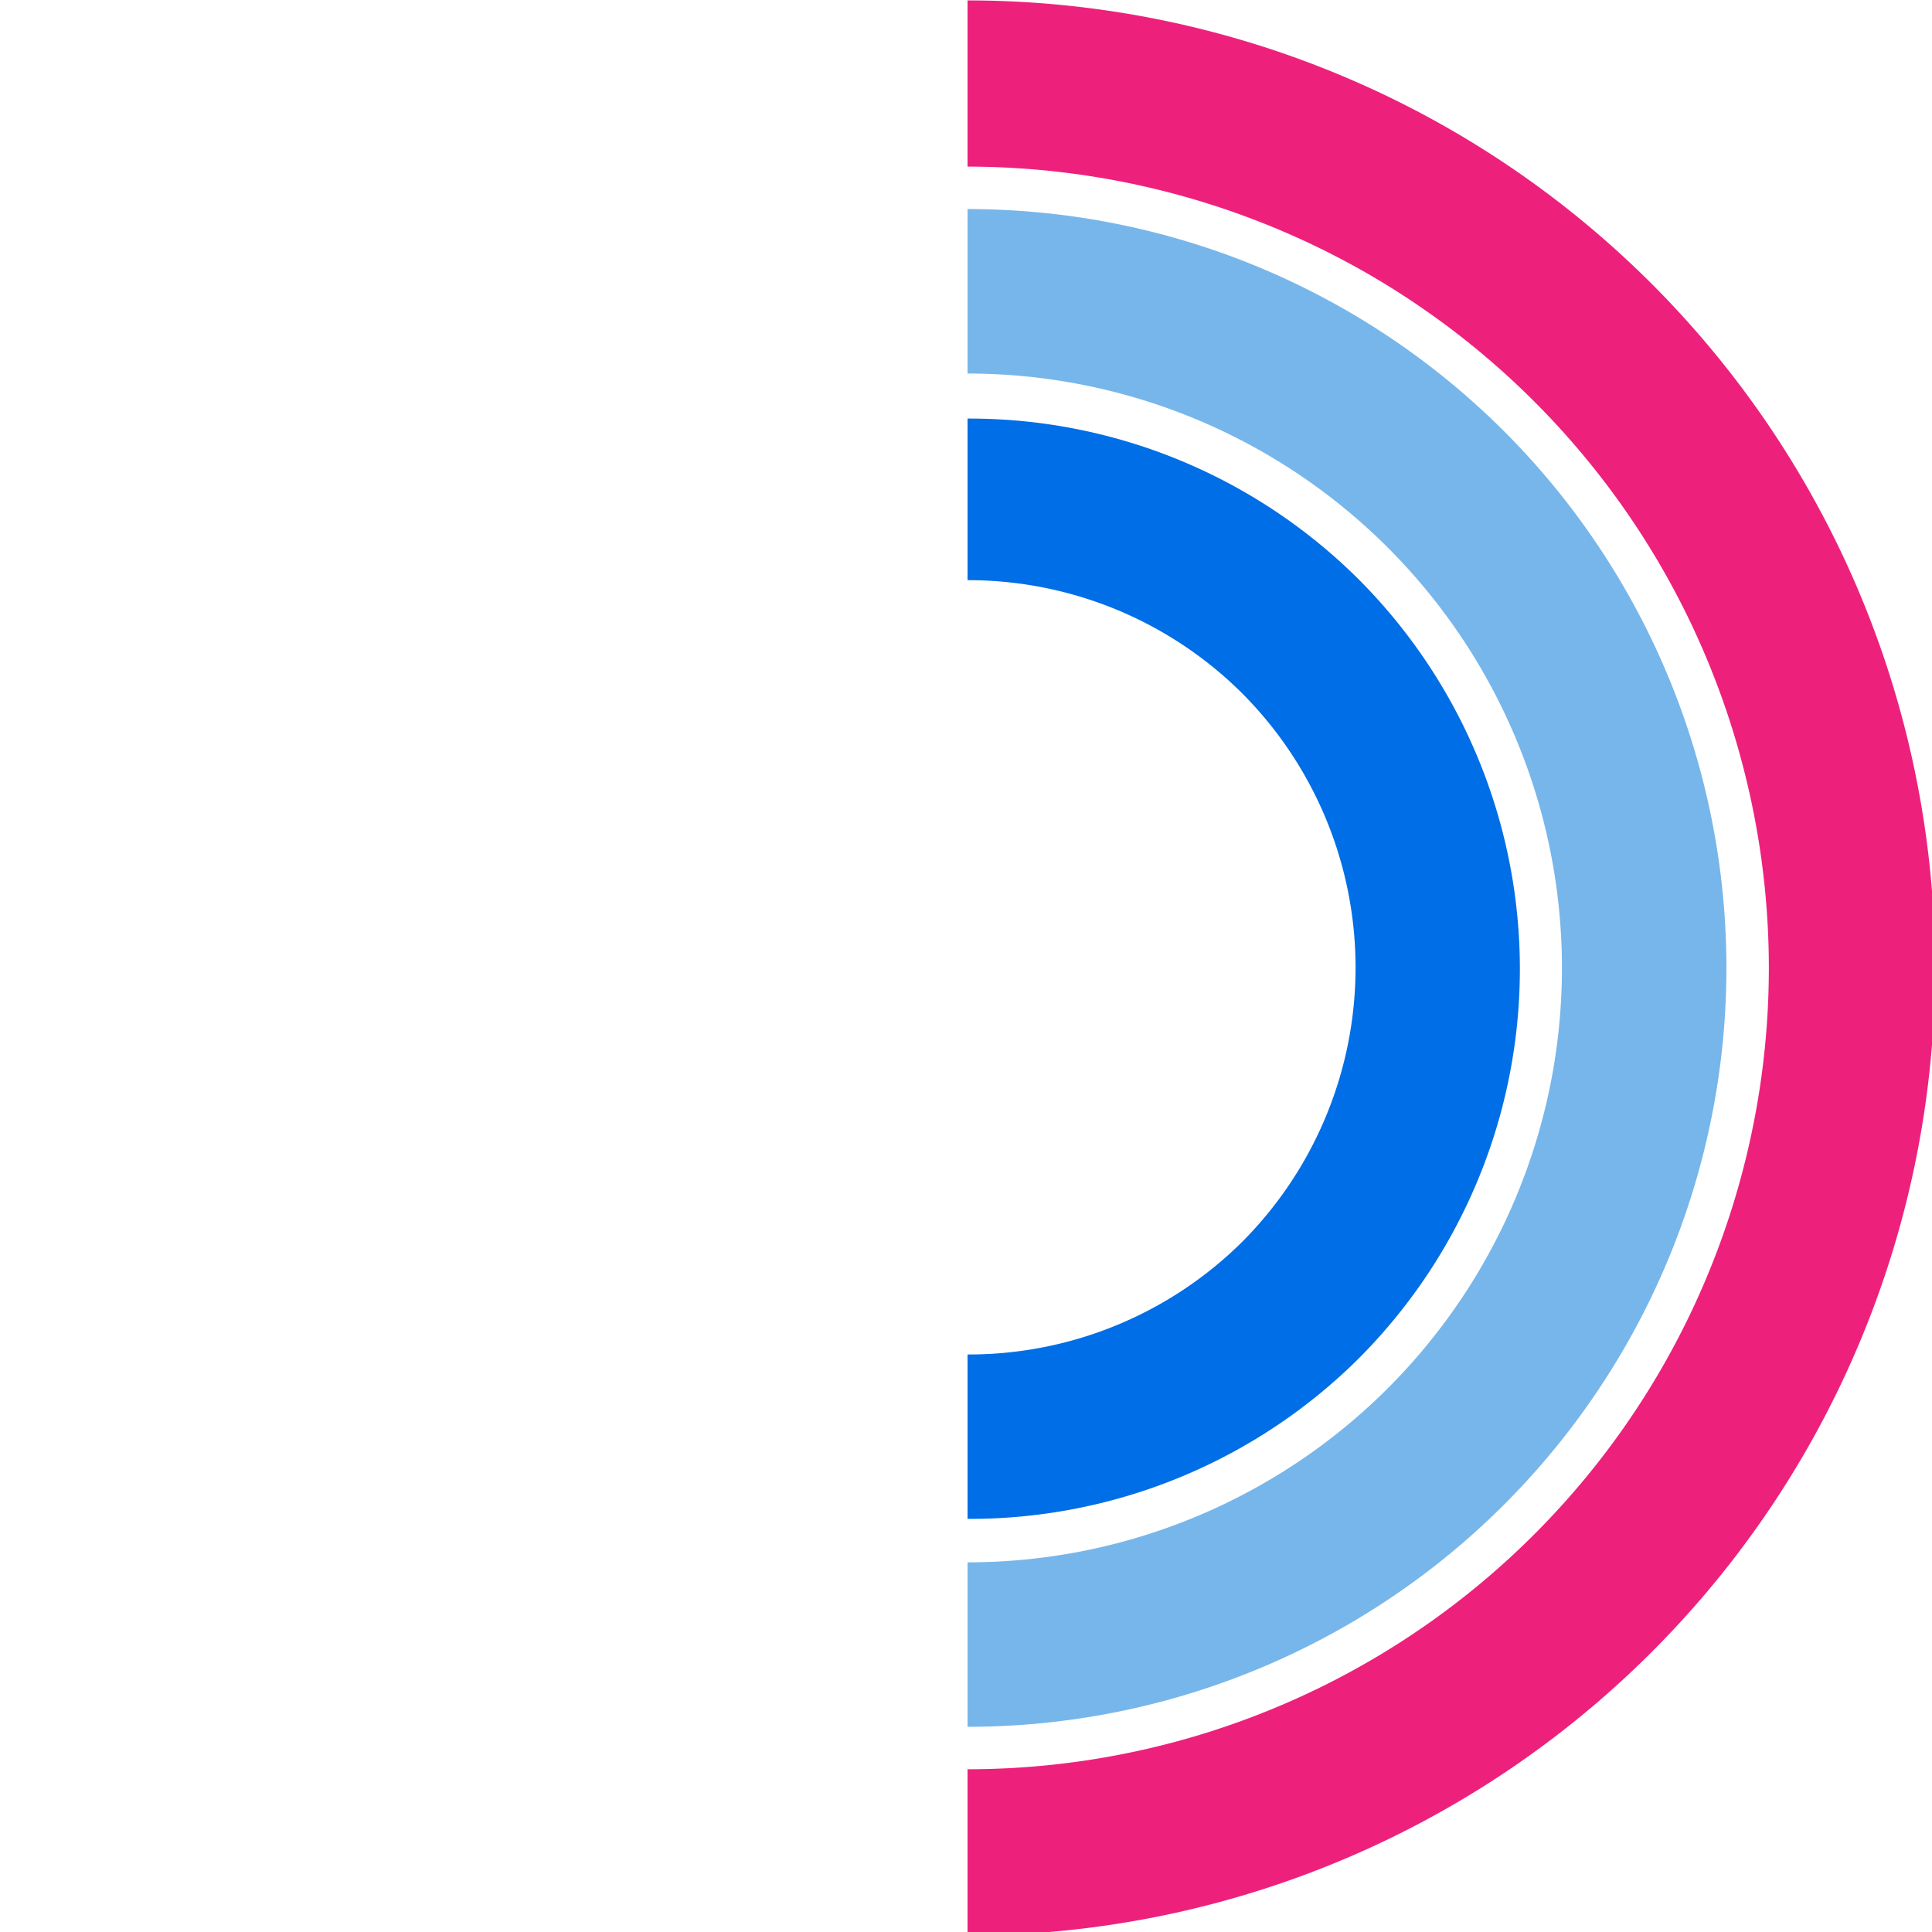 <svg
               width="207.771mm"
               height="207.771mm"
               viewBox="0 0 207.772 207.771"
               version="1.1"
               id="svg5"
               inkscape:version="1.1 (c68e22c387, 2021-05-23)"
               sodipodi:docname="graf-hel-halvcrikel.svg"
               xmlns:inkscape="http://www.inkscape.org/namespaces/inkscape"
               xmlns:sodipodi="http://sodipodi.sourceforge.net/DTD/sodipodi-0.dtd"
               xmlns:xlink="http://www.w3.org/1999/xlink"
               xmlns="http://www.w3.org/2000/svg"
               xmlns:svg="http://www.w3.org/2000/svg">
            <sodipodi:namedview
               id="namedview7"
               pagecolor="#ffffff"
               bordercolor="#666666"
               borderopacity="1.0"
               inkscape:pageshadow="2"
               inkscape:pageopacity="0.0"
               inkscape:pagecheckerboard="0"
               inkscape:document-units="mm"
               showgrid="false"
               inkscape:snap-page="true"
               inkscape:snap-text-baseline="true"
               inkscape:snap-center="true"
               inkscape:snap-object-midpoints="true"
               inkscape:snap-midpoints="true"
               inkscape:snap-smooth-nodes="true"
               inkscape:snap-intersection-paths="true"
               inkscape:object-paths="true"
               inkscape:snap-bbox="true"
               inkscape:bbox-nodes="true"
               inkscape:bbox-paths="true"
               inkscape:snap-bbox-edge-midpoints="true"
               inkscape:snap-bbox-midpoints="true"
               inkscape:zoom="0.70757982"
               inkscape:cx="824.64195"
               inkscape:cy="745.49893"
               inkscape:window-width="1920"
               inkscape:window-height="1001"
               inkscape:window-x="1341"
               inkscape:window-y="145"
               inkscape:window-maximized="1"
               inkscape:current-layer="layer1"
               fit-margin-top="0"
               fit-margin-left="0"
               fit-margin-right="0"
               fit-margin-bottom="0" />
            <defs
               id="defs2">
               <linearGradient
                  inkscape:collect="always"
                  id="linearGradient7590">
                  <stop
                     style="stop-color:#e10014;stop-opacity:1;"
                     offset="0"
                     id="stop7586" />
                  <stop
                     style="stop-color:#fb2b77;stop-opacity:1"
                     offset="0.851"
                     id="stop7820" />
                  <stop
                     style="stop-color:#e10014;stop-opacity:0;"
                     offset="1"
                     id="stop7588" />
               </linearGradient>
               <linearGradient
                  inkscape:collect="always"
                  xlink:href="#linearGradient7590"
                  id="linearGradient7592"
                  x1="394.896"
                  y1="893.432"
                  x2="394.189"
                  y2="-29.732"
                  gradientUnits="userSpaceOnUse" />
            </defs>
            <g
               inkscape:label="Lager 1"
               inkscape:groupmode="layer"
               id="layer1"
               transform="translate(-0.596,-28.616)">
               <g
                  id="g1203">
                  <path
                     id="path589"
                     style="fill:#ed217c;fill-opacity:1;fill-rule:evenodd;stroke-width:1.406"
                     d="m 394.895,108.154 v 67.447 a 325.191,325.191 0 0 1 0.002,0 325.191,325.191 0 0 1 17.365,0.473 325.191,325.191 0 0 1 0.771,0.049 325.191,325.191 0 0 1 16.488,1.342 325.191,325.191 0 0 1 1.457,0.17 325.191,325.191 0 0 1 15.859,2.16 325.191,325.191 0 0 1 1.631,0.277 325.191,325.191 0 0 1 15.443,2.961 325.191,325.191 0 0 1 1.932,0.43 325.191,325.191 0 0 1 15.086,3.752 325.191,325.191 0 0 1 1.877,0.521 325.191,325.191 0 0 1 14.91,4.576 325.191,325.191 0 0 1 1.812,0.605 325.191,325.191 0 0 1 14.832,5.451 325.191,325.191 0 0 1 1.471,0.576 325.191,325.191 0 0 1 14.889,6.404 325.191,325.191 0 0 1 1.094,0.494 325.191,325.191 0 0 1 14.986,7.432 325.191,325.191 0 0 1 0.588,0.303 325.191,325.191 0 0 1 15.09,8.533 325.191,325.191 0 0 1 0.246,0.152 325.191,325.191 0 0 1 14.369,9.184 325.191,325.191 0 0 1 0.881,0.611 325.191,325.191 0 0 1 13.215,9.49 325.191,325.191 0 0 1 1.297,0.998 325.191,325.191 0 0 1 12.328,9.912 325.191,325.191 0 0 1 1.373,1.176 325.191,325.191 0 0 1 11.629,10.43 325.191,325.191 0 0 1 1.451,1.379 325.191,325.191 0 0 1 10.988,10.99 325.191,325.191 0 0 1 1.346,1.416 325.191,325.191 0 0 1 10.436,11.633 325.191,325.191 0 0 1 1.199,1.4 325.191,325.191 0 0 1 9.947,12.375 325.191,325.191 0 0 1 0.93,1.207 325.191,325.191 0 0 1 9.521,13.252 325.191,325.191 0 0 1 0.605,0.879 325.191,325.191 0 0 1 9.186,14.371 325.191,325.191 0 0 1 0.15,0.244 325.191,325.191 0 0 1 8.555,15.129 325.191,325.191 0 0 1 0.234,0.455 325.191,325.191 0 0 1 7.469,15.055 325.191,325.191 0 0 1 0.533,1.18 325.191,325.191 0 0 1 6.355,14.775 325.191,325.191 0 0 1 0.627,1.604 325.191,325.191 0 0 1 5.42,14.75 325.191,325.191 0 0 1 0.613,1.838 325.191,325.191 0 0 1 4.562,14.865 325.191,325.191 0 0 1 0.531,1.918 325.191,325.191 0 0 1 3.75,15.07 325.191,325.191 0 0 1 0.43,1.928 325.191,325.191 0 0 1 2.945,15.357 325.191,325.191 0 0 1 0.301,1.773 325.191,325.191 0 0 1 2.158,15.852 325.191,325.191 0 0 1 0.16,1.365 325.191,325.191 0 0 1 1.336,16.42 325.191,325.191 0 0 1 0.061,0.934 325.191,325.191 0 0 1 0.469,17.314 325.191,325.191 0 0 1 -3.996,50.77 325.191,325.191 0 0 1 -0.039,0.23 325.191,325.191 0 0 1 -11.834,49.293 325.191,325.191 0 0 1 -0.141,0.424 325.191,325.191 0 0 1 -19.336,46.678 325.191,325.191 0 0 1 -0.25,0.488 325.191,325.191 0 0 1 -26.342,42.984 325.191,325.191 0 0 1 -0.393,0.537 325.191,325.191 0 0 1 -32.693,38.279 325.191,325.191 0 0 1 -0.482,0.484 325.191,325.191 0 0 1 -38.293,32.701 325.191,325.191 0 0 1 -0.514,0.377 325.191,325.191 0 0 1 -42.994,26.348 325.191,325.191 0 0 1 -0.488,0.25 325.191,325.191 0 0 1 -46.682,19.338 325.191,325.191 0 0 1 -0.418,0.141 325.191,325.191 0 0 1 -49.295,11.834 325.191,325.191 0 0 1 -0.23,0.039 325.191,325.191 0 0 1 -50.77,3.996 325.191,325.191 0 0 1 -0.002,0 v 67.447 a 392.639,392.639 0 0 0 0.002,0 392.639,392.639 0 0 0 392.639,-392.639 392.639,392.639 0 0 0 -392.639,-392.639 392.639,392.639 0 0 0 -0.002,0 z"
                     transform="scale(0.265)" />
                  <path
                     id="path589-7"
                     style="fill:#ed217c;fill-opacity:0;fill-rule:evenodd;stroke-width:0.372"
                     d="m 104.483,28.616 v 17.845 a 86.04,86.04 0 0 0 -5.3e-4,0 86.04,86.04 0 0 0 -4.595,0.125 86.04,86.04 0 0 0 -0.204,0.013 86.04,86.04 0 0 0 -4.363,0.355 86.04,86.04 0 0 0 -0.386,0.045 86.04,86.04 0 0 0 -4.196,0.572 86.04,86.04 0 0 0 -0.431,0.073 86.04,86.04 0 0 0 -4.086,0.783 86.04,86.04 0 0 0 -0.511,0.114 86.04,86.04 0 0 0 -3.991,0.993 86.04,86.04 0 0 0 -0.497,0.138 86.04,86.04 0 0 0 -3.945,1.211 86.04,86.04 0 0 0 -0.48,0.16 86.04,86.04 0 0 0 -3.924,1.442 86.04,86.04 0 0 0 -0.389,0.152 86.04,86.04 0 0 0 -3.939,1.694 86.04,86.04 0 0 0 -0.289,0.131 86.04,86.04 0 0 0 -3.965,1.966 86.04,86.04 0 0 0 -0.156,0.08 86.04,86.04 0 0 0 -3.993,2.258 86.04,86.04 0 0 0 -0.065,0.04 86.04,86.04 0 0 0 -3.802,2.43 86.04,86.04 0 0 0 -0.233,0.162 86.04,86.04 0 0 0 -3.496,2.511 86.04,86.04 0 0 0 -0.343,0.264 86.04,86.04 0 0 0 -3.262,2.623 86.04,86.04 0 0 0 -0.363,0.311 86.04,86.04 0 0 0 -3.077,2.76 86.04,86.04 0 0 0 -0.384,0.365 86.04,86.04 0 0 0 -2.907,2.908 86.04,86.04 0 0 0 -0.356,0.375 86.04,86.04 0 0 0 -2.761,3.078 86.04,86.04 0 0 0 -0.317,0.371 86.04,86.04 0 0 0 -2.632,3.274 86.04,86.04 0 0 0 -0.246,0.319 86.04,86.04 0 0 0 -2.519,3.506 86.04,86.04 0 0 0 -0.16,0.233 86.04,86.04 0 0 0 -2.43,3.802 86.04,86.04 0 0 0 -0.04,0.065 86.04,86.04 0 0 0 -2.263,4.003 86.04,86.04 0 0 0 -0.062,0.12 86.04,86.04 0 0 0 -1.976,3.983 86.04,86.04 0 0 0 -0.141,0.312 86.04,86.04 0 0 0 -1.682,3.909 86.04,86.04 0 0 0 -0.166,0.424 86.04,86.04 0 0 0 -1.434,3.903 86.04,86.04 0 0 0 -0.162,0.486 86.04,86.04 0 0 0 -1.207,3.933 86.04,86.04 0 0 0 -0.141,0.507 86.04,86.04 0 0 0 -0.992,3.987 86.04,86.04 0 0 0 -0.114,0.51 86.04,86.04 0 0 0 -0.779,4.063 86.04,86.04 0 0 0 -0.08,0.469 86.04,86.04 0 0 0 -0.571,4.194 86.04,86.04 0 0 0 -0.042,0.361 86.04,86.04 0 0 0 -0.353,4.344 86.04,86.04 0 0 0 -0.016,0.247 86.04,86.04 0 0 0 -0.124,4.581 86.04,86.04 0 0 0 1.057,13.433 86.04,86.04 0 0 0 0.01,0.061 86.04,86.04 0 0 0 3.131,13.042 86.04,86.04 0 0 0 0.037,0.112 86.04,86.04 0 0 0 5.116,12.35 86.04,86.04 0 0 0 0.066,0.129 86.04,86.04 0 0 0 6.97,11.373 86.04,86.04 0 0 0 0.104,0.142 86.04,86.04 0 0 0 8.65,10.128 86.04,86.04 0 0 0 0.128,0.128 86.04,86.04 0 0 0 10.132,8.652 86.04,86.04 0 0 0 0.136,0.1 86.04,86.04 0 0 0 11.376,6.971 86.04,86.04 0 0 0 0.129,0.066 86.04,86.04 0 0 0 12.351,5.116 86.04,86.04 0 0 0 0.111,0.037 86.04,86.04 0 0 0 13.043,3.131 86.04,86.04 0 0 0 0.061,0.01 86.04,86.04 0 0 0 13.433,1.057 86.04,86.04 0 0 0 5.3e-4,0 v 17.845 a 103.886,103.886 0 0 1 -5.3e-4,0 A 103.886,103.886 0 0 1 0.596,132.501 103.886,103.886 0 0 1 104.482,28.616 a 103.886,103.886 0 0 1 5.3e-4,0 z" />
               </g>
               <g
                  id="g1016">
                  <path
                     id="path589-7-5-0"
                     style="fill:#77b6ea;fill-rule:evenodd;stroke-width:1.103"
                     d="m 394.896,192.826 v 66.748 a 241.218,241.218 0 0 1 170.566,70.652 241.218,241.218 0 0 1 0,341.133 241.218,241.218 0 0 1 -170.566,70.652 v 66.748 A 307.966,307.966 0 0 0 702.861,500.793 307.966,307.966 0 0 0 394.896,192.826 Z"
                     transform="scale(0.265)" />
                  <path
                     id="path589-7-5-0-4"
                     style="fill:#77b6ea;fill-rule:evenodd;stroke-width:0.292;fill-opacity:0"
                     d="m 104.483,51.103 v 17.66 a -63.822,63.822 0 0 0 -45.129,18.693 -63.822,63.822 0 0 0 0,90.258 -63.822,63.822 0 0 0 45.129,18.693 v 17.66 A -81.483,81.483 0 0 1 23,132.586 -81.483,81.483 0 0 1 104.483,51.103 Z" />
               </g>
               <g
                  id="g18">
                  <path
                     id="path589-7-5-0-0-4"
                     style="fill:#006ee6;fill-rule:evenodd;stroke-width:0.801"
                     d="m 394.895,277.85 v 65.576 a 157.606,157.606 0 0 1 111.305,45.781 157.606,157.606 0 0 1 0,222.889 157.606,157.606 0 0 1 -111.305,45.562 v 66.715 a 223.748,223.748 0 0 0 158.615,-64.965 223.748,223.748 0 0 0 0,-316.428 223.748,223.748 0 0 0 -158.615,-65.131 z"
                     transform="scale(0.265)" />
                  <path
                     id="path14"
                     style="fill:#006ee6;fill-rule:evenodd;stroke-width:0.212;fill-opacity:0"
                     d="m 104.483,73.43 v 17.35 a -41.7,41.7 0 0 0 -29.449,12.113 -41.7,41.7 0 0 0 0,58.973 -41.7,41.7 0 0 0 29.449,12.055 v 17.652 a -59.2,59.2 0 0 1 -41.967,-17.189 -59.2,59.2 0 0 1 0,-83.722 -59.2,59.2 0 0 1 41.967,-17.233 z" />
               </g>
               <!--<g
                  id="g3533"
                  transform="translate(-103.88668,0.08431876)">
                  <rect
                     style="fill:#000000;fill-opacity:1;stroke-width:0.361387"
                     id="rect1954"
                     width="103.88616"
                     height="4.5573549"
                     x="104.48251"
                     y="213.98434" />
                  <rect
                     style="fill:#000000;fill-opacity:1;stroke-width:0.361387"
                     id="rect1954-1"
                     width="103.88616"
                     height="4.5573549"
                     x="104.48251"
                     y="191.65759" />
                  <rect
                     style="fill:#000000;fill-opacity:1;stroke-width:0.361387"
                     id="rect1954-6"
                     width="103.88616"
                     height="4.5573549"
                     x="104.48251"
                     y="169.44804" />
                  <rect
                     style="fill:#000000;fill-opacity:1;stroke-width:0.361387"
                     id="rect1954-3"
                     width="103.88616"
                     height="4.5573549"
                     x="104.48251"
                     y="46.461246" />
                  <rect
                     style="fill:#000000;fill-opacity:1;stroke-width:0.361387"
                     id="rect1954-39"
                     width="103.88616"
                     height="4.5573549"
                     x="104.48251"
                     y="68.956635" />
                  <rect
                     style="fill:#000000;fill-opacity:1;stroke-width:0.361387"
                     id="rect1954-67"
                     width="103.88616"
                     height="4.5573549"
                     x="104.48251"
                     y="90.780418" />
                  <rect
                     style="fill:#000000;fill-opacity:1;stroke-width:0.361387"
                     id="rect1954-9"
                     width="103.88616"
                     height="4.5573549"
                     x="104.48303"
                     y="110.02856" />
                  <rect
                     style="fill:#000000;fill-opacity:1;stroke-width:0.361387"
                     id="rect1954-5"
                     width="103.88616"
                     height="4.5573549"
                     x="104.48251"
                     y="150.00276" />
                  <rect
                     style="fill:#000000;fill-opacity:1;stroke-width:0.361387"
                     id="rect1954-52"
                     width="103.88616"
                     height="4.5573549"
                     x="104.48251"
                     y="130.22276" />
               </g>-->
            </g>


            </svg>